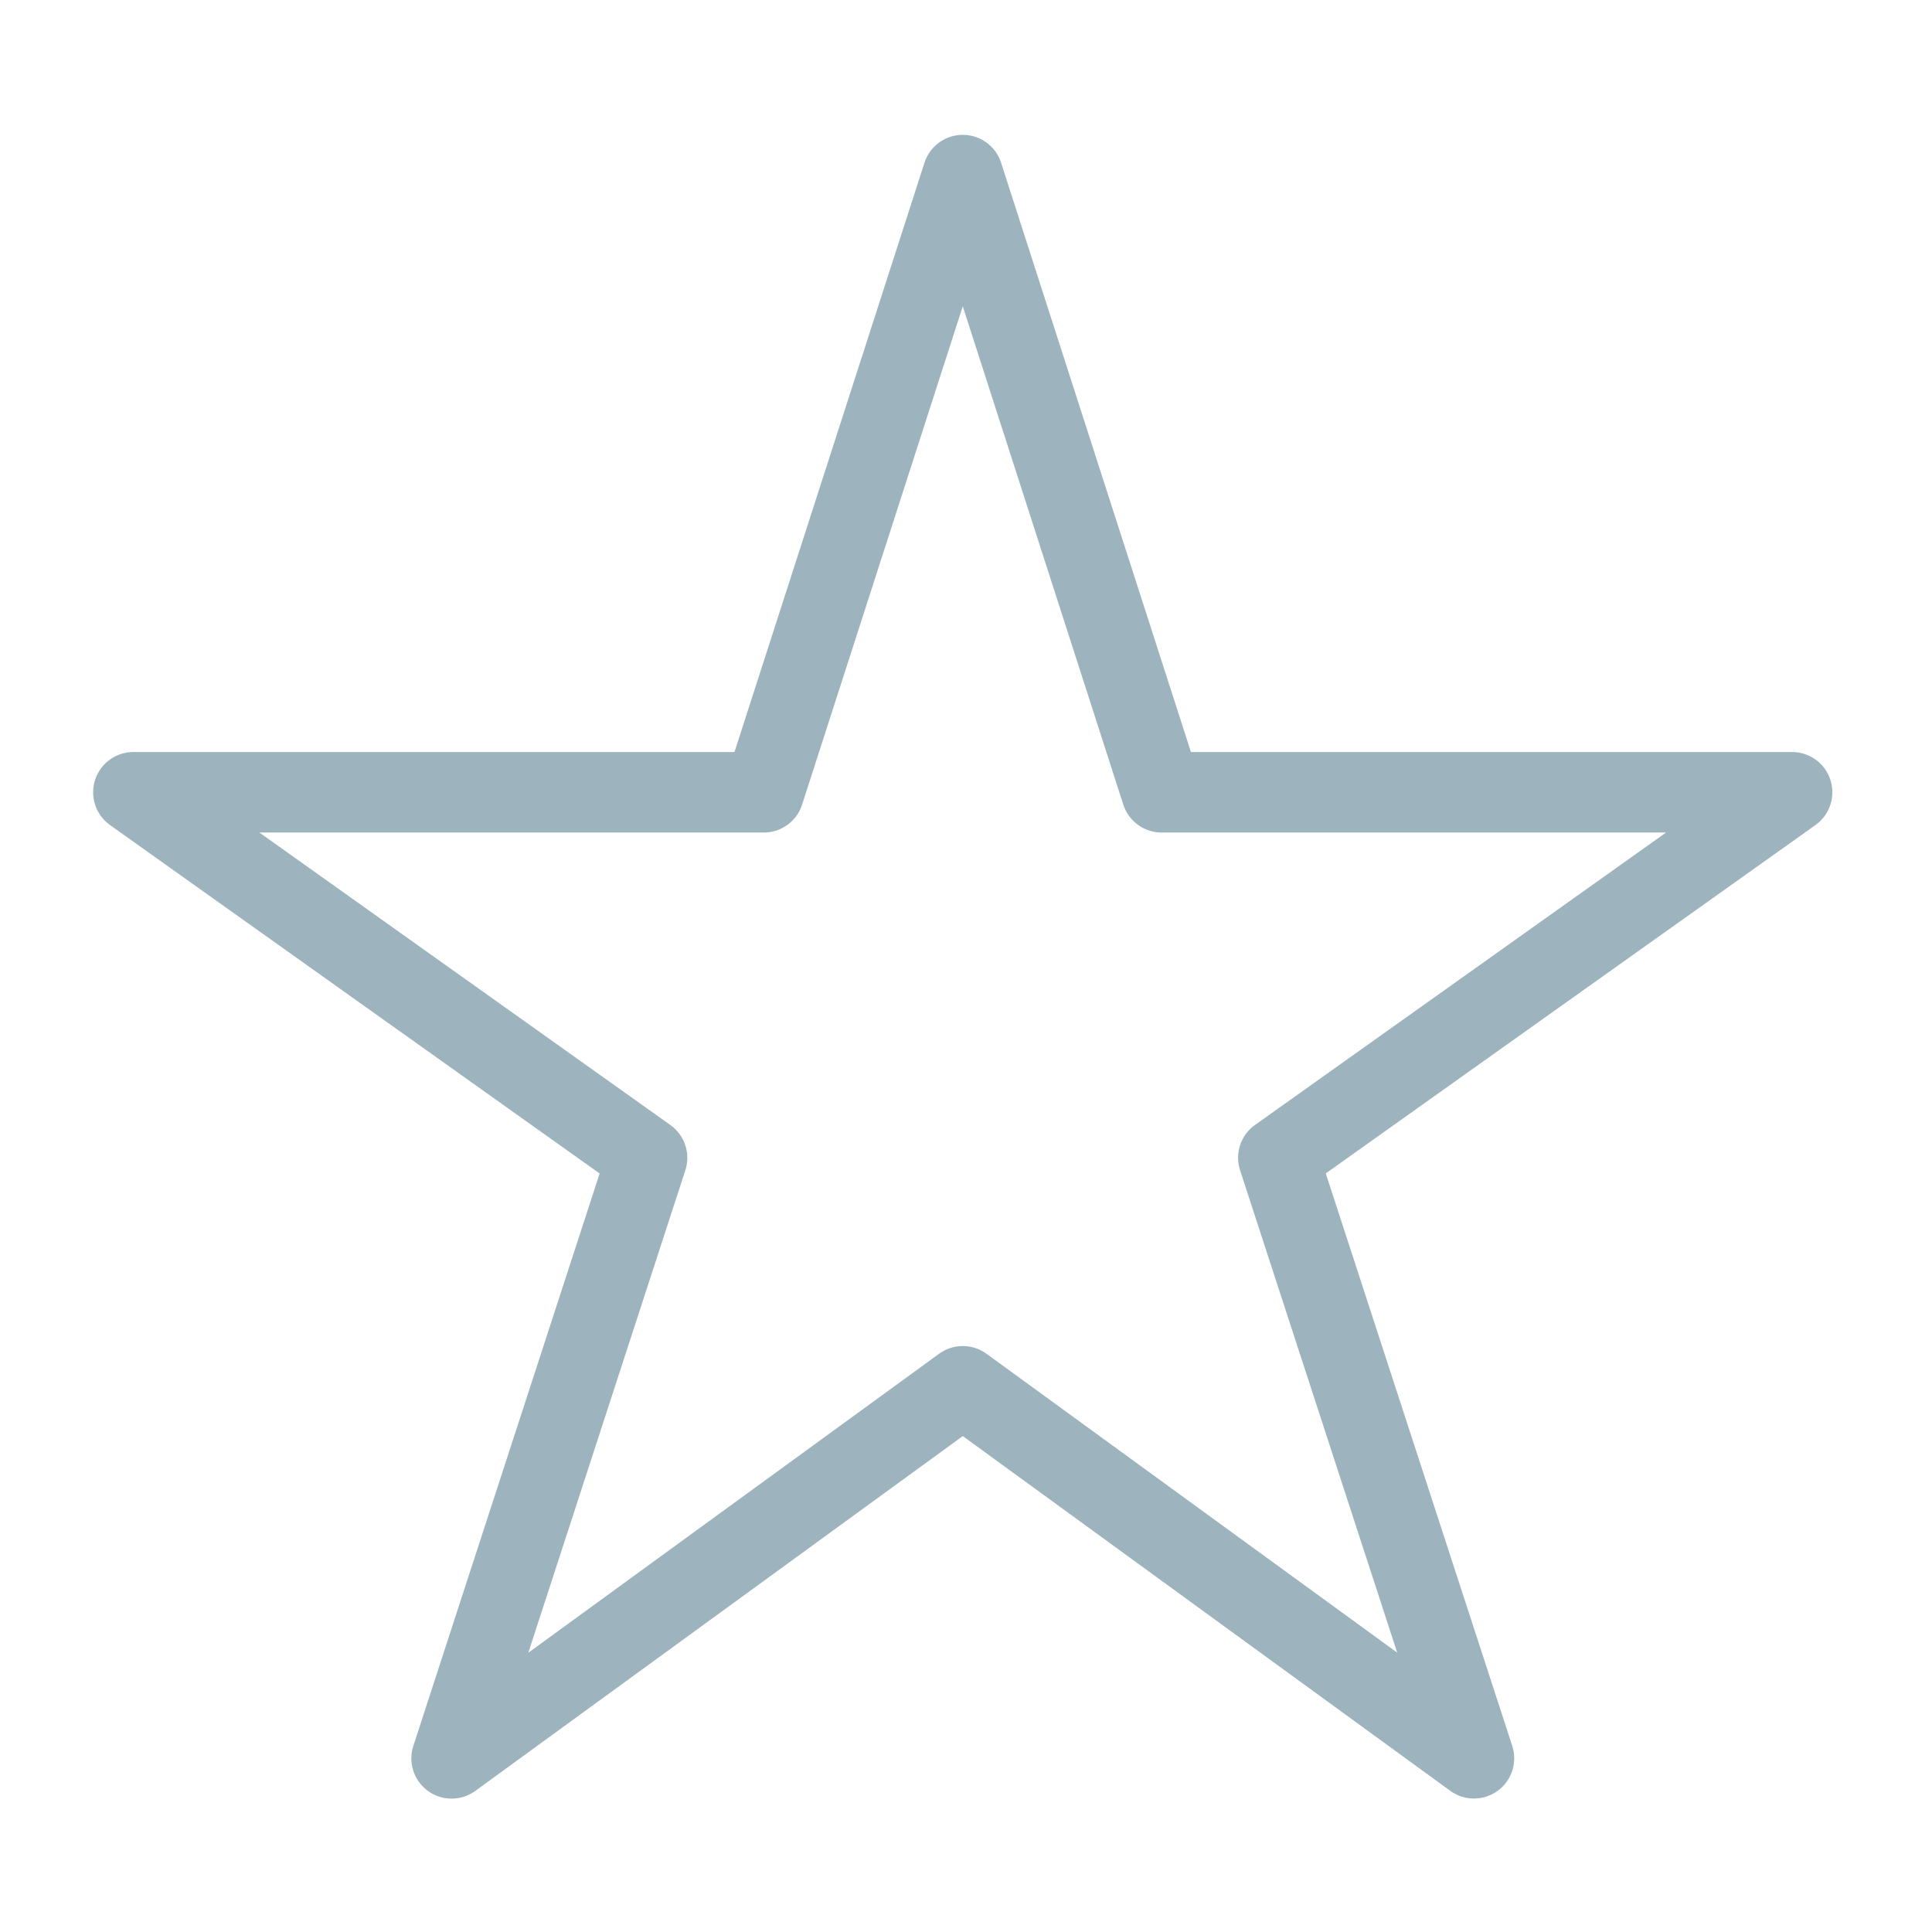 <svg id="icBookmark" xmlns="http://www.w3.org/2000/svg" width="24" height="24" viewBox="0 0 24 24">
  <path id="Shape" d="M0,0H24V24H0Z" fill="none"/>
  <path id="Caminho_1286" data-name="Caminho 1286" d="M10.738,15.666l-6.35,4.622,2.428-7.46L.435,8.287H8.266L10.738.62l2.47,7.667H21.04l-6.382,4.54,2.43,7.46Z" transform="translate(1.222 1.555)" fill="none" stroke="#9db3bd" stroke-linecap="round" stroke-linejoin="round" stroke-width="1" fill-rule="evenodd"/>
</svg>
